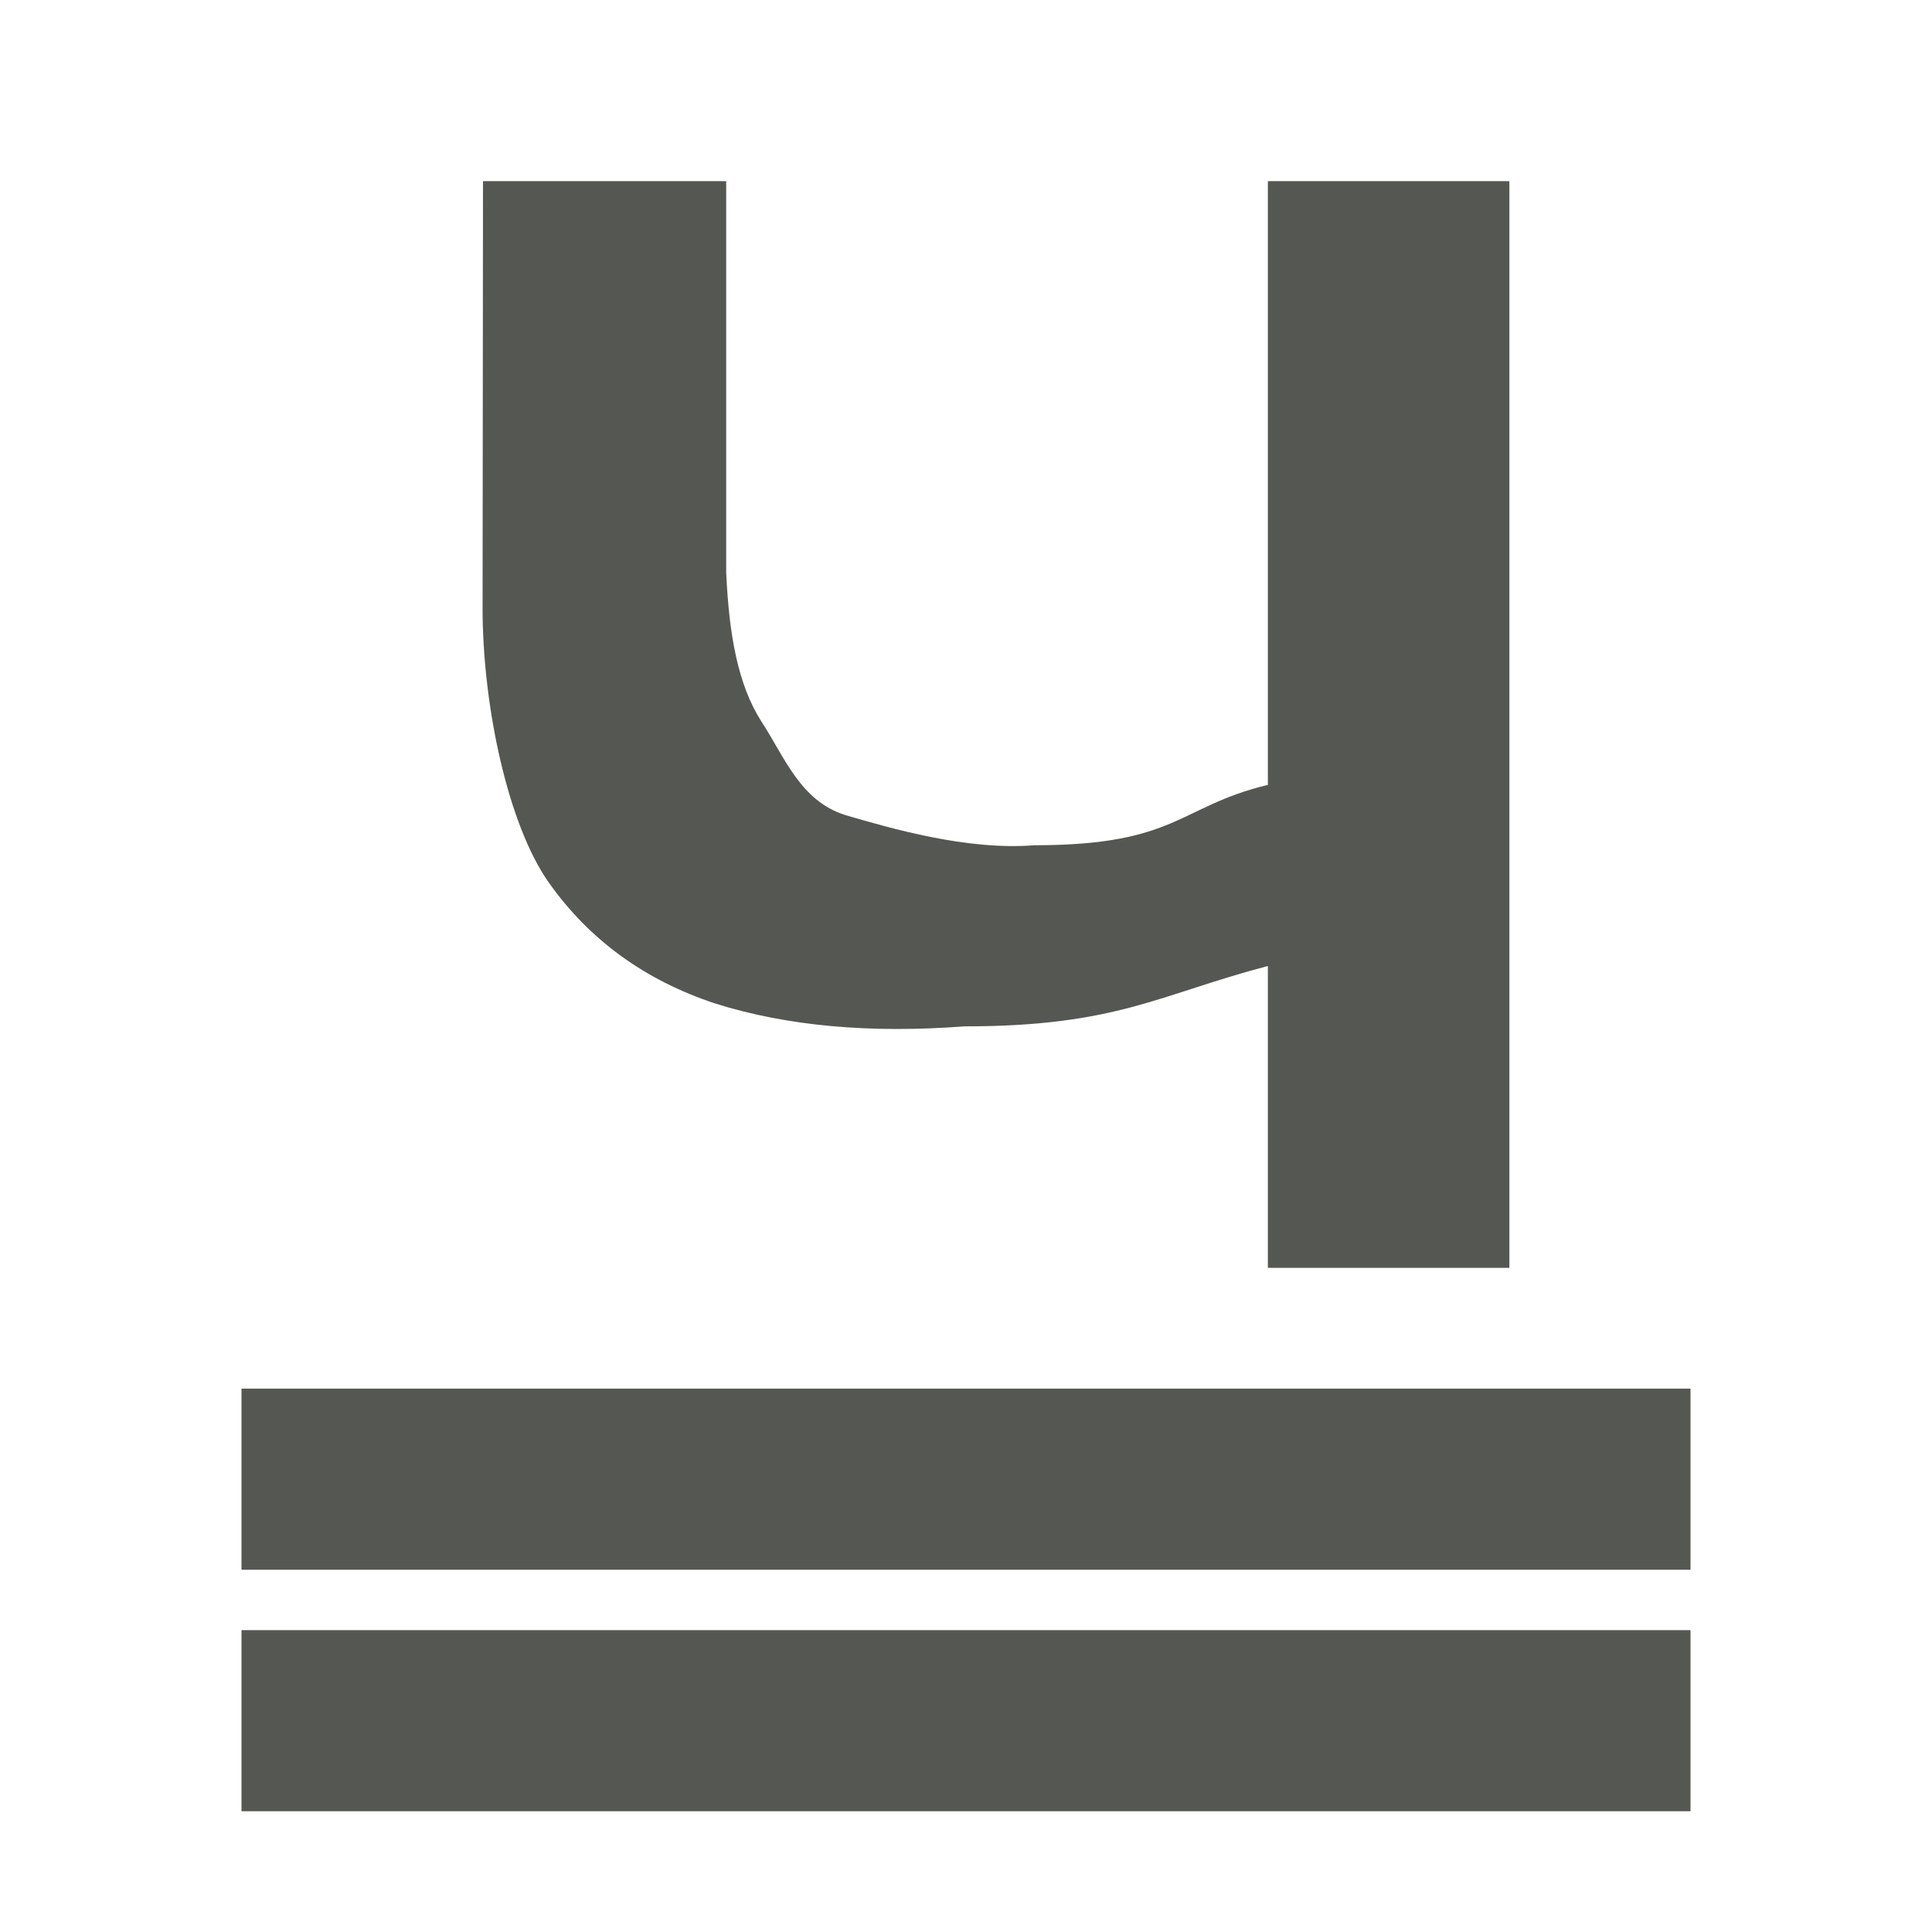 <?xml version="1.0" encoding="UTF-8" standalone="no"?>
<svg
   xmlns:dc="http://purl.org/dc/elements/1.1/"
   xmlns:cc="http://creativecommons.org/ns#"
   xmlns:rdf="http://www.w3.org/1999/02/22-rdf-syntax-ns#"
   xmlns:svg="http://www.w3.org/2000/svg"
   xmlns="http://www.w3.org/2000/svg"
   xmlns:sodipodi="http://sodipodi.sourceforge.net/DTD/sodipodi-0.dtd"
   xmlns:inkscape="http://www.inkscape.org/namespaces/inkscape"
   viewBox="0 0 32 32"
   version="1.1"
   id="svg4"
   sodipodi:docname="underlinedouble.svg"
   inkscape:version="0.92.4 (5da689c313, 2019-01-14)"
   width="32"
   height="32">
  <defs
     id="defs8" />
  <sodipodi:namedview
     pagecolor="#ffffff"
     bordercolor="#666666"
     borderopacity="1"
     objecttolerance="10"
     gridtolerance="10"
     guidetolerance="10"
     inkscape:pageopacity="0"
     inkscape:pageshadow="2"
     inkscape:window-width="1366"
     inkscape:window-height="707"
     id="namedview6"
     showgrid="true"
     inkscape:zoom="13.618051"
     inkscape:cx="5.6352269"
     inkscape:cy="9.5138643"
     inkscape:window-x="0"
     inkscape:window-y="0"
     inkscape:window-maximized="1"
     inkscape:current-layer="svg4"
     inkscape:snap-page="true"
     inkscape:snap-grids="true">
    <inkscape:grid
       type="xygrid"
       id="grid836"
       spacingx="0.5"
       spacingy="0.5"
       empspacing="2" />
  </sodipodi:namedview>
  <path
     d="m 8,3 -0.007,7.06 c -0.002,1.646 0.427,3.613 1.099,4.561 0.672,0.949 1.591,1.616 2.756,2.001 C 13.029,16.993 14.403,17.119 15.971,17 18.5,17 19.193,16.474 21,16 v 5 h 4 V 3 h -4 v 10 c -1.479,0.356 -1.5,1 -3.863,1 C 16.017,14.089 14.762,13.722 14,13.5 13.253,13.263 12.999,12.543 12.611,11.95 12.223,11.342 12.075,10.518 12.028,9.482 V 3 Z M 4,23 v 3 h 24 v -3 z m 0,4 v 3 h 24 v -3 z"
     id="path2"
     inkscape:connector-curvature="0"
     style="fill:#555753;stroke-width:1"
     sodipodi:nodetypes="csscccccccccccscccccccccccc" />
</svg>
